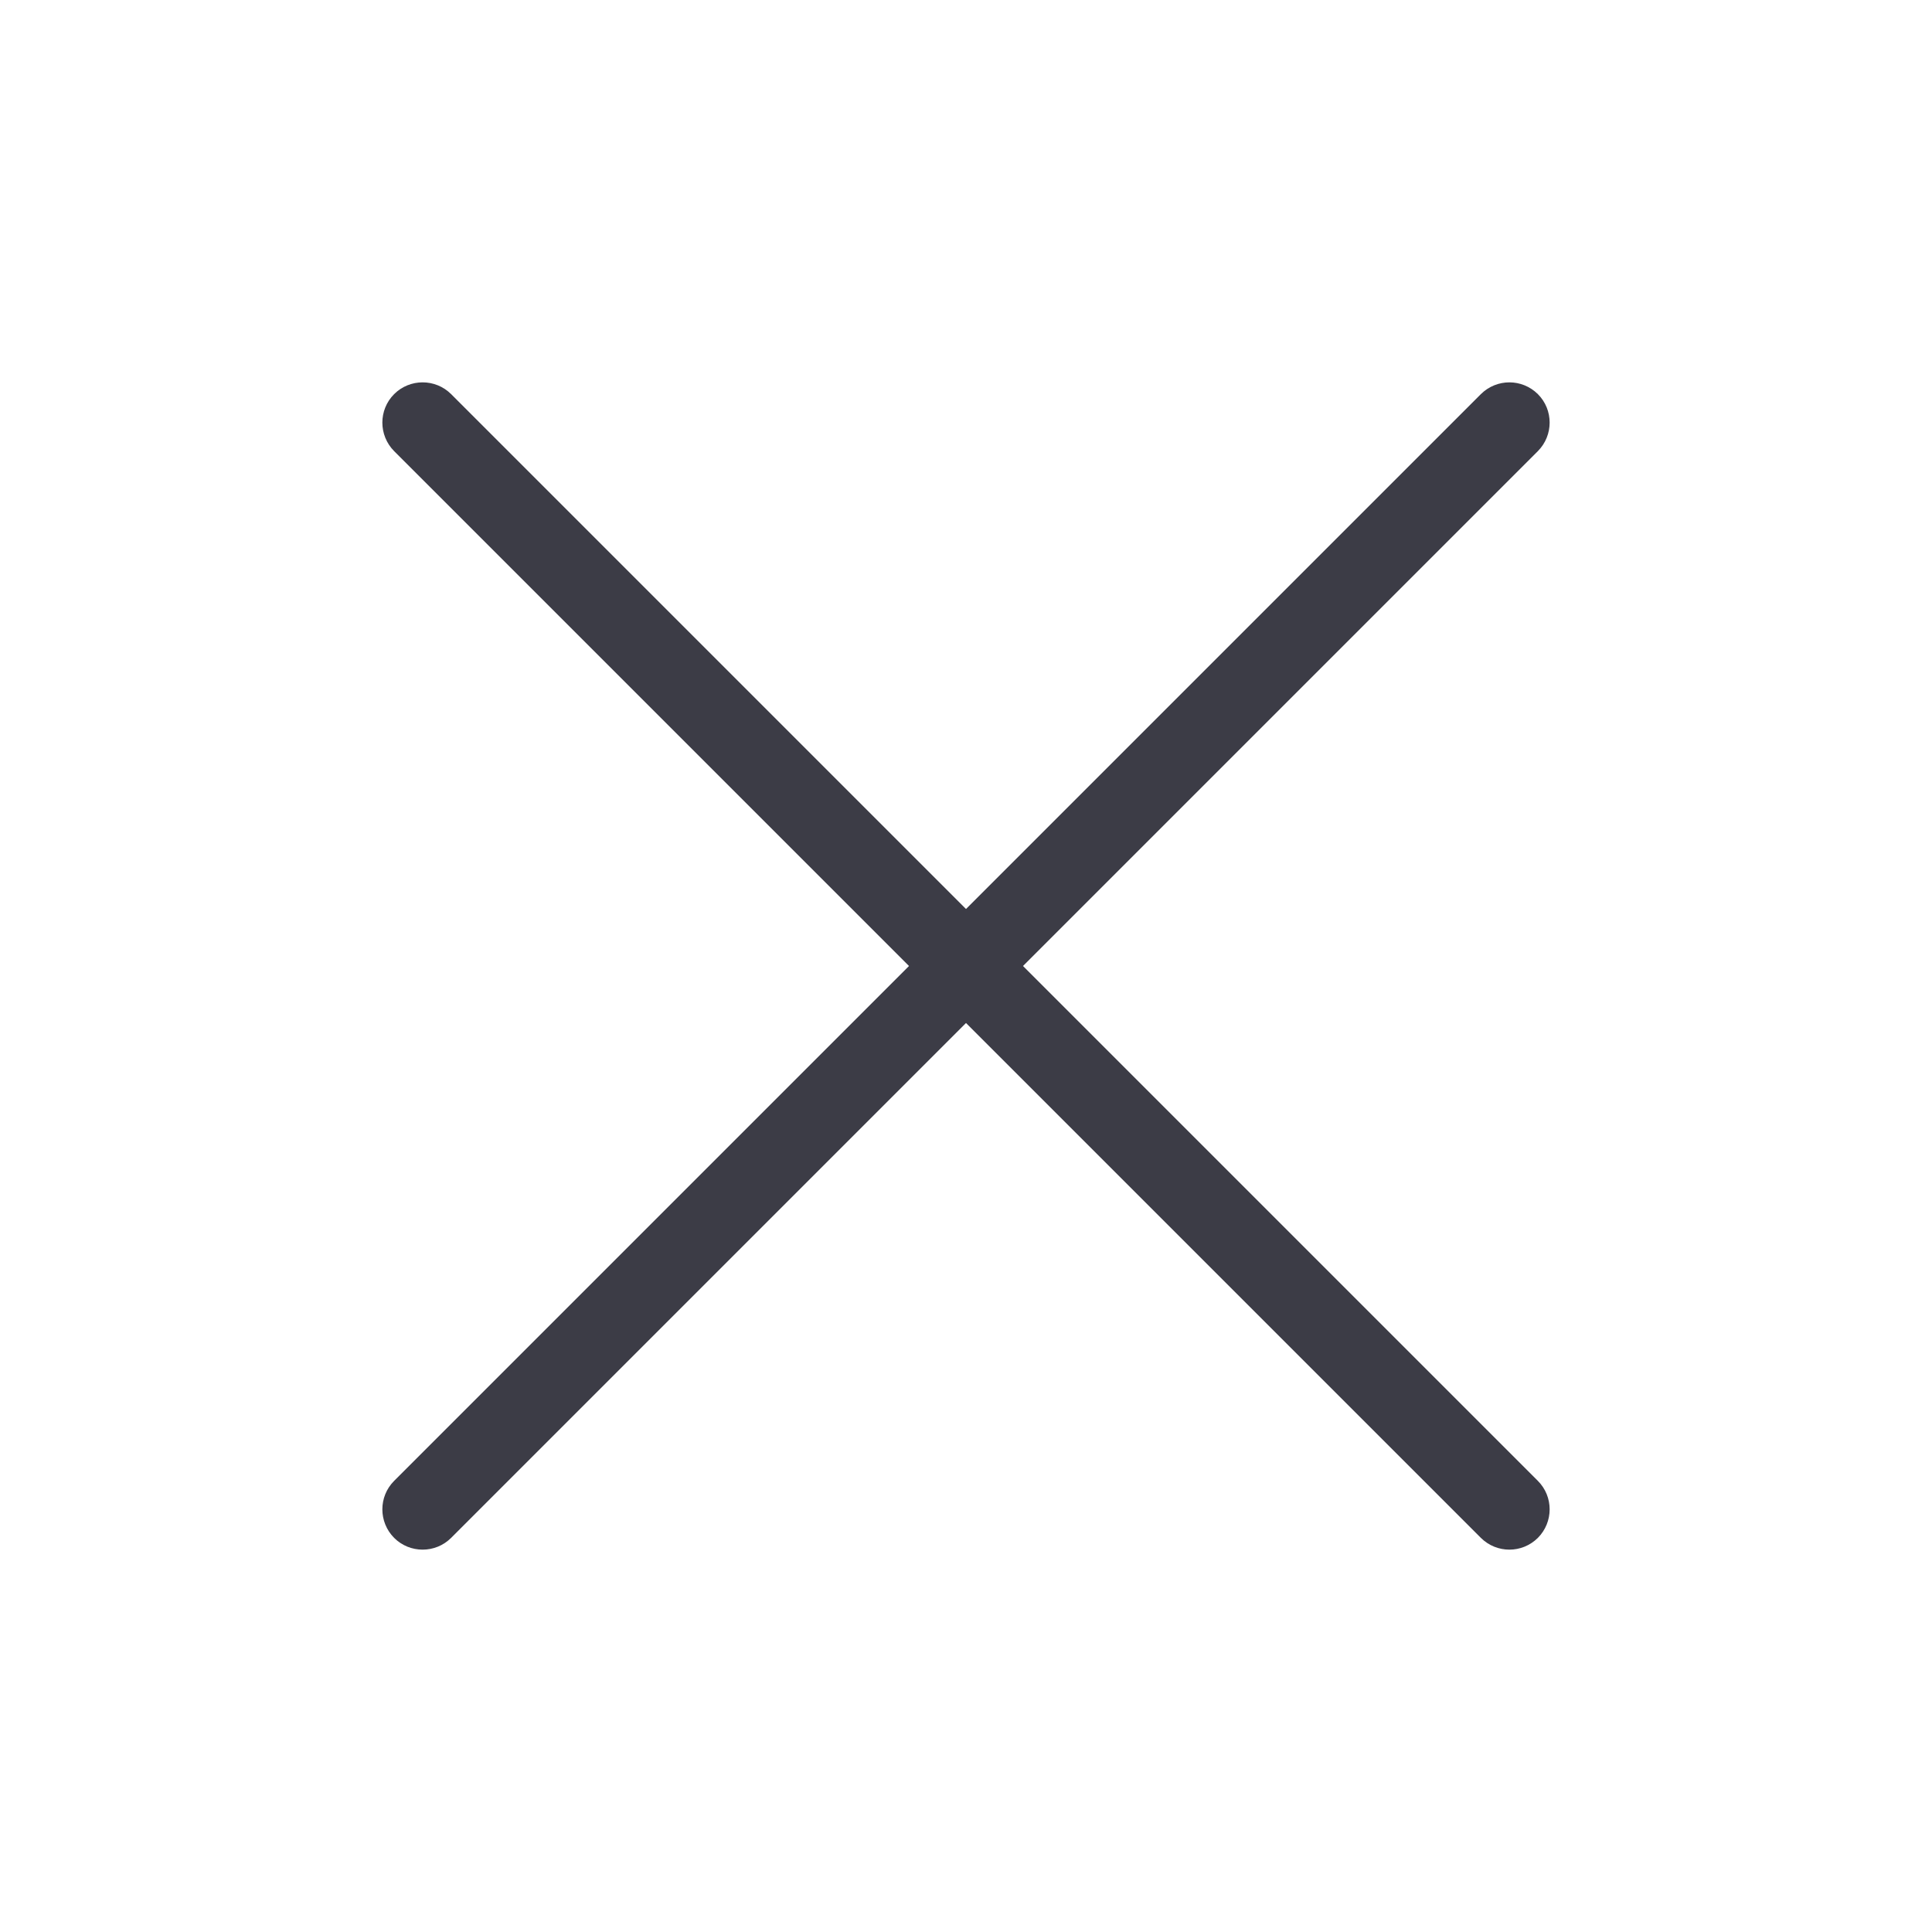 <svg width="16" height="16" viewBox="0 0 16 16" fill="none" xmlns="http://www.w3.org/2000/svg">
<g id="X">
<g id="X_2">
<path id="Vector (Stroke)" fill-rule="evenodd" clip-rule="evenodd" d="M12.736 3.264C12.866 3.394 12.866 3.605 12.736 3.736L3.736 12.736C3.606 12.866 3.394 12.866 3.264 12.736C3.134 12.605 3.134 12.394 3.264 12.264L12.264 3.264C12.395 3.134 12.605 3.134 12.736 3.264Z" fill="#3C3C46"/>
<path id="Vector (Stroke)_2" fill-rule="evenodd" clip-rule="evenodd" d="M3.264 3.264C3.394 3.134 3.606 3.134 3.736 3.264L12.736 12.264C12.866 12.394 12.866 12.605 12.736 12.736C12.605 12.866 12.395 12.866 12.264 12.736L3.264 3.736C3.134 3.605 3.134 3.394 3.264 3.264Z" fill="#3C3C46"/>
</g>
</g>
</svg>
